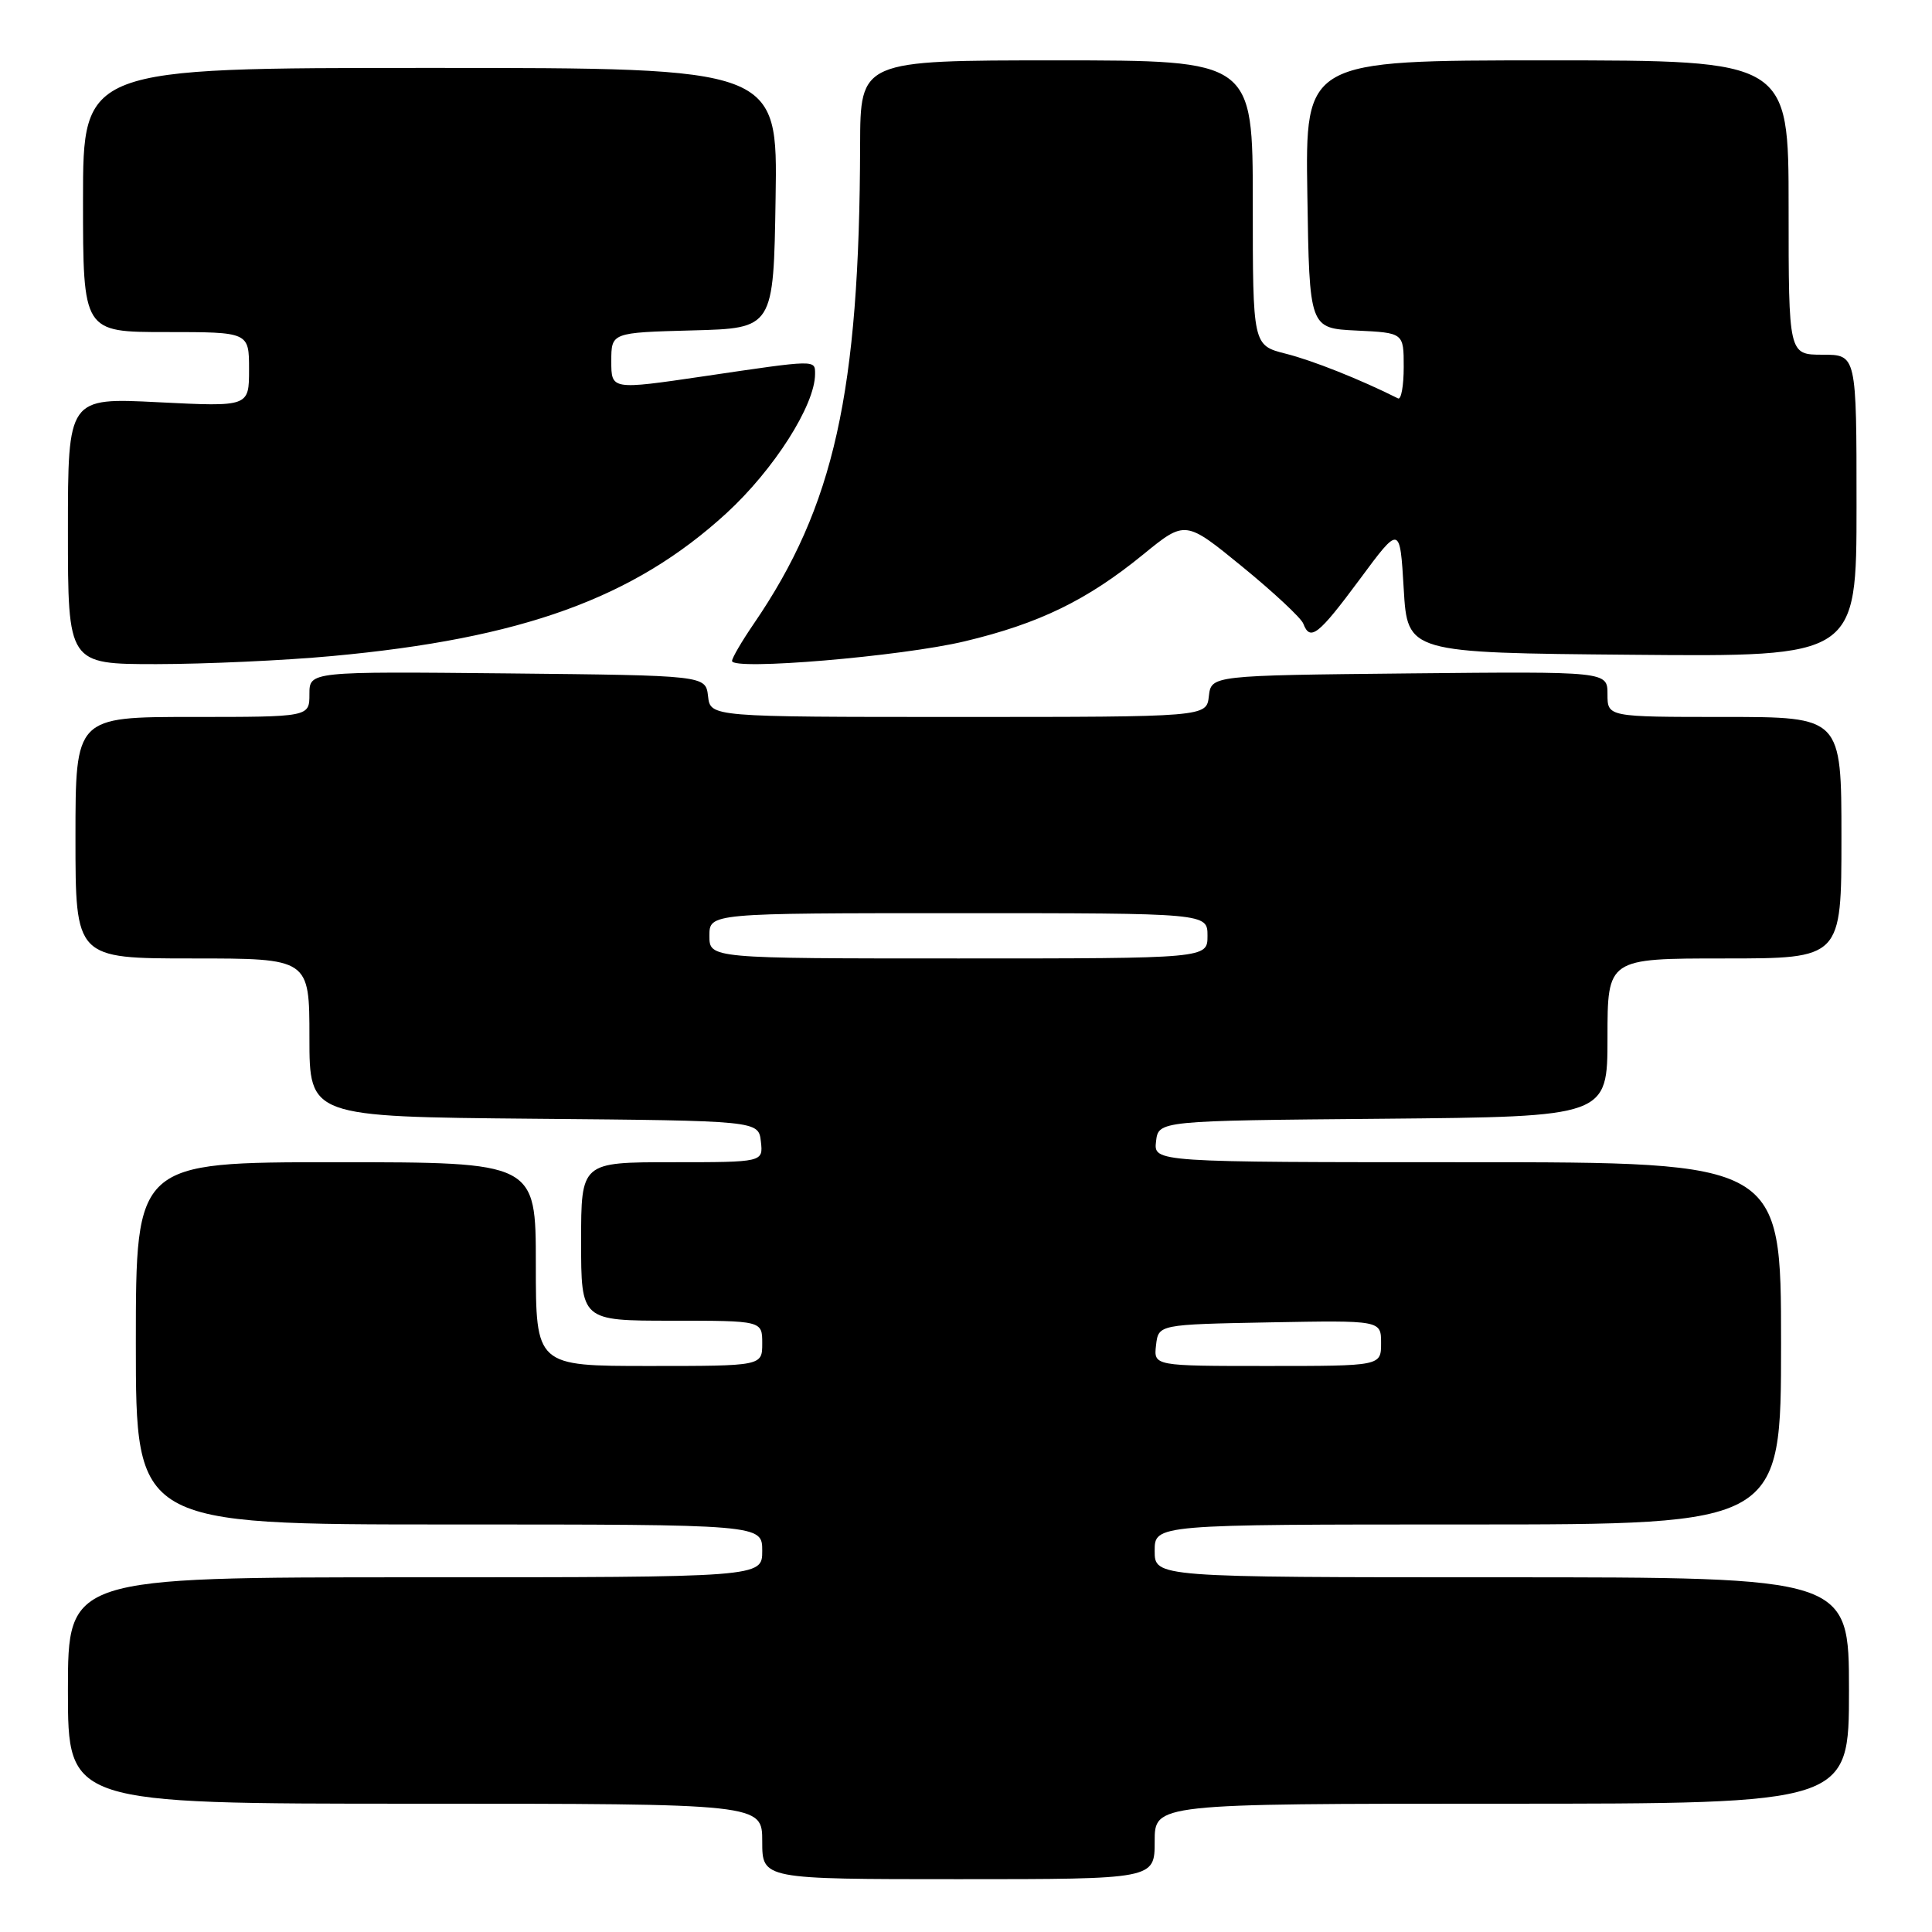 <?xml version="1.0" encoding="UTF-8" standalone="no"?>
<!DOCTYPE svg PUBLIC "-//W3C//DTD SVG 1.1//EN" "http://www.w3.org/Graphics/SVG/1.1/DTD/svg11.dtd" >
<svg xmlns="http://www.w3.org/2000/svg" xmlns:xlink="http://www.w3.org/1999/xlink" version="1.1" viewBox="0 0 256 256">
 <g >
 <path fill="currentColor"
d=" M 153.00 244.00 C 153.00 239.00 153.00 239.00 199.00 239.00 C 245.00 239.00 245.00 239.00 245.00 224.00 C 245.00 209.00 245.00 209.00 199.00 209.00 C 153.00 209.00 153.00 209.00 153.00 205.50 C 153.00 202.00 153.00 202.00 194.50 202.00 C 236.00 202.00 236.00 202.00 236.00 178.00 C 236.00 154.00 236.00 154.00 194.43 154.00 C 152.87 154.00 152.87 154.00 153.18 151.25 C 153.50 148.50 153.50 148.50 183.25 148.24 C 213.00 147.97 213.00 147.97 213.00 137.49 C 213.00 127.00 213.00 127.00 228.50 127.00 C 244.00 127.00 244.00 127.00 244.00 111.00 C 244.00 95.00 244.00 95.00 228.50 95.00 C 213.00 95.00 213.00 95.00 213.00 91.98 C 213.00 88.97 213.00 88.97 186.75 89.23 C 160.50 89.50 160.50 89.50 160.18 92.25 C 159.87 95.00 159.87 95.00 127.00 95.00 C 94.13 95.00 94.13 95.00 93.82 92.25 C 93.50 89.50 93.50 89.50 67.25 89.23 C 41.00 88.97 41.00 88.97 41.00 91.98 C 41.00 95.00 41.00 95.00 25.50 95.00 C 10.00 95.00 10.00 95.00 10.00 111.00 C 10.00 127.00 10.00 127.00 25.50 127.00 C 41.00 127.00 41.00 127.00 41.00 137.49 C 41.00 147.97 41.00 147.97 70.75 148.24 C 100.50 148.50 100.50 148.50 100.82 151.25 C 101.13 154.00 101.13 154.00 89.07 154.00 C 77.00 154.00 77.00 154.00 77.00 164.50 C 77.00 175.00 77.00 175.00 89.00 175.00 C 101.00 175.00 101.00 175.00 101.00 178.00 C 101.00 181.00 101.00 181.00 86.00 181.00 C 71.00 181.00 71.00 181.00 71.00 167.50 C 71.00 154.00 71.00 154.00 44.50 154.00 C 18.00 154.00 18.00 154.00 18.00 178.00 C 18.00 202.00 18.00 202.00 59.50 202.00 C 101.00 202.00 101.00 202.00 101.00 205.50 C 101.00 209.00 101.00 209.00 55.00 209.00 C 9.00 209.00 9.00 209.00 9.00 224.00 C 9.00 239.00 9.00 239.00 55.00 239.00 C 101.00 239.00 101.00 239.00 101.00 244.00 C 101.00 249.00 101.00 249.00 127.00 249.00 C 153.00 249.00 153.00 249.00 153.00 244.00 Z  M 44.00 86.93 C 69.19 84.61 83.97 79.26 96.25 68.01 C 102.55 62.23 108.00 53.68 108.00 49.56 C 108.00 47.65 108.27 47.64 93.25 49.86 C 81.00 51.66 81.00 51.66 81.00 47.87 C 81.00 44.07 81.00 44.07 91.75 43.78 C 102.50 43.50 102.50 43.50 102.77 26.25 C 103.05 9.00 103.05 9.00 57.02 9.00 C 11.00 9.00 11.00 9.00 11.00 26.50 C 11.00 44.00 11.00 44.00 22.00 44.00 C 33.00 44.00 33.00 44.00 33.00 48.95 C 33.00 53.90 33.00 53.90 21.00 53.30 C 9.00 52.69 9.00 52.69 9.00 70.35 C 9.00 88.00 9.00 88.00 20.75 88.00 C 27.21 87.99 37.67 87.52 44.00 86.93 Z  M 127.82 84.98 C 137.68 82.63 144.04 79.54 151.48 73.47 C 157.06 68.92 157.06 68.92 164.61 75.09 C 168.77 78.49 172.40 81.88 172.69 82.63 C 173.60 85.02 174.68 84.17 180.16 76.78 C 185.50 69.56 185.50 69.56 186.00 78.03 C 186.50 86.50 186.50 86.50 216.25 86.76 C 246.00 87.03 246.00 87.03 246.00 67.01 C 246.00 47.00 246.00 47.00 241.50 47.00 C 237.00 47.00 237.00 47.00 237.00 27.50 C 237.00 8.00 237.00 8.00 204.98 8.00 C 172.95 8.00 172.95 8.00 173.23 25.75 C 173.50 43.50 173.50 43.50 179.75 43.80 C 186.00 44.10 186.00 44.10 186.00 48.63 C 186.00 51.13 185.66 53.00 185.25 52.79 C 180.25 50.28 173.92 47.76 170.38 46.87 C 166.00 45.76 166.00 45.76 166.00 26.88 C 166.00 8.00 166.00 8.00 140.00 8.00 C 114.00 8.00 114.00 8.00 113.97 19.25 C 113.89 52.02 110.53 67.10 99.86 82.68 C 98.29 84.98 97.00 87.18 97.00 87.58 C 97.00 88.87 119.45 86.98 127.82 84.98 Z  M 153.18 178.25 C 153.50 175.50 153.50 175.50 168.25 175.22 C 183.00 174.95 183.00 174.95 183.00 177.97 C 183.00 181.00 183.00 181.00 167.93 181.00 C 152.87 181.00 152.87 181.00 153.18 178.25 Z  M 94.00 124.00 C 94.00 121.00 94.00 121.00 127.00 121.00 C 160.00 121.00 160.00 121.00 160.00 124.00 C 160.00 127.00 160.00 127.00 127.00 127.00 C 94.00 127.00 94.00 127.00 94.00 124.00 Z "/>
</g>
</svg>
